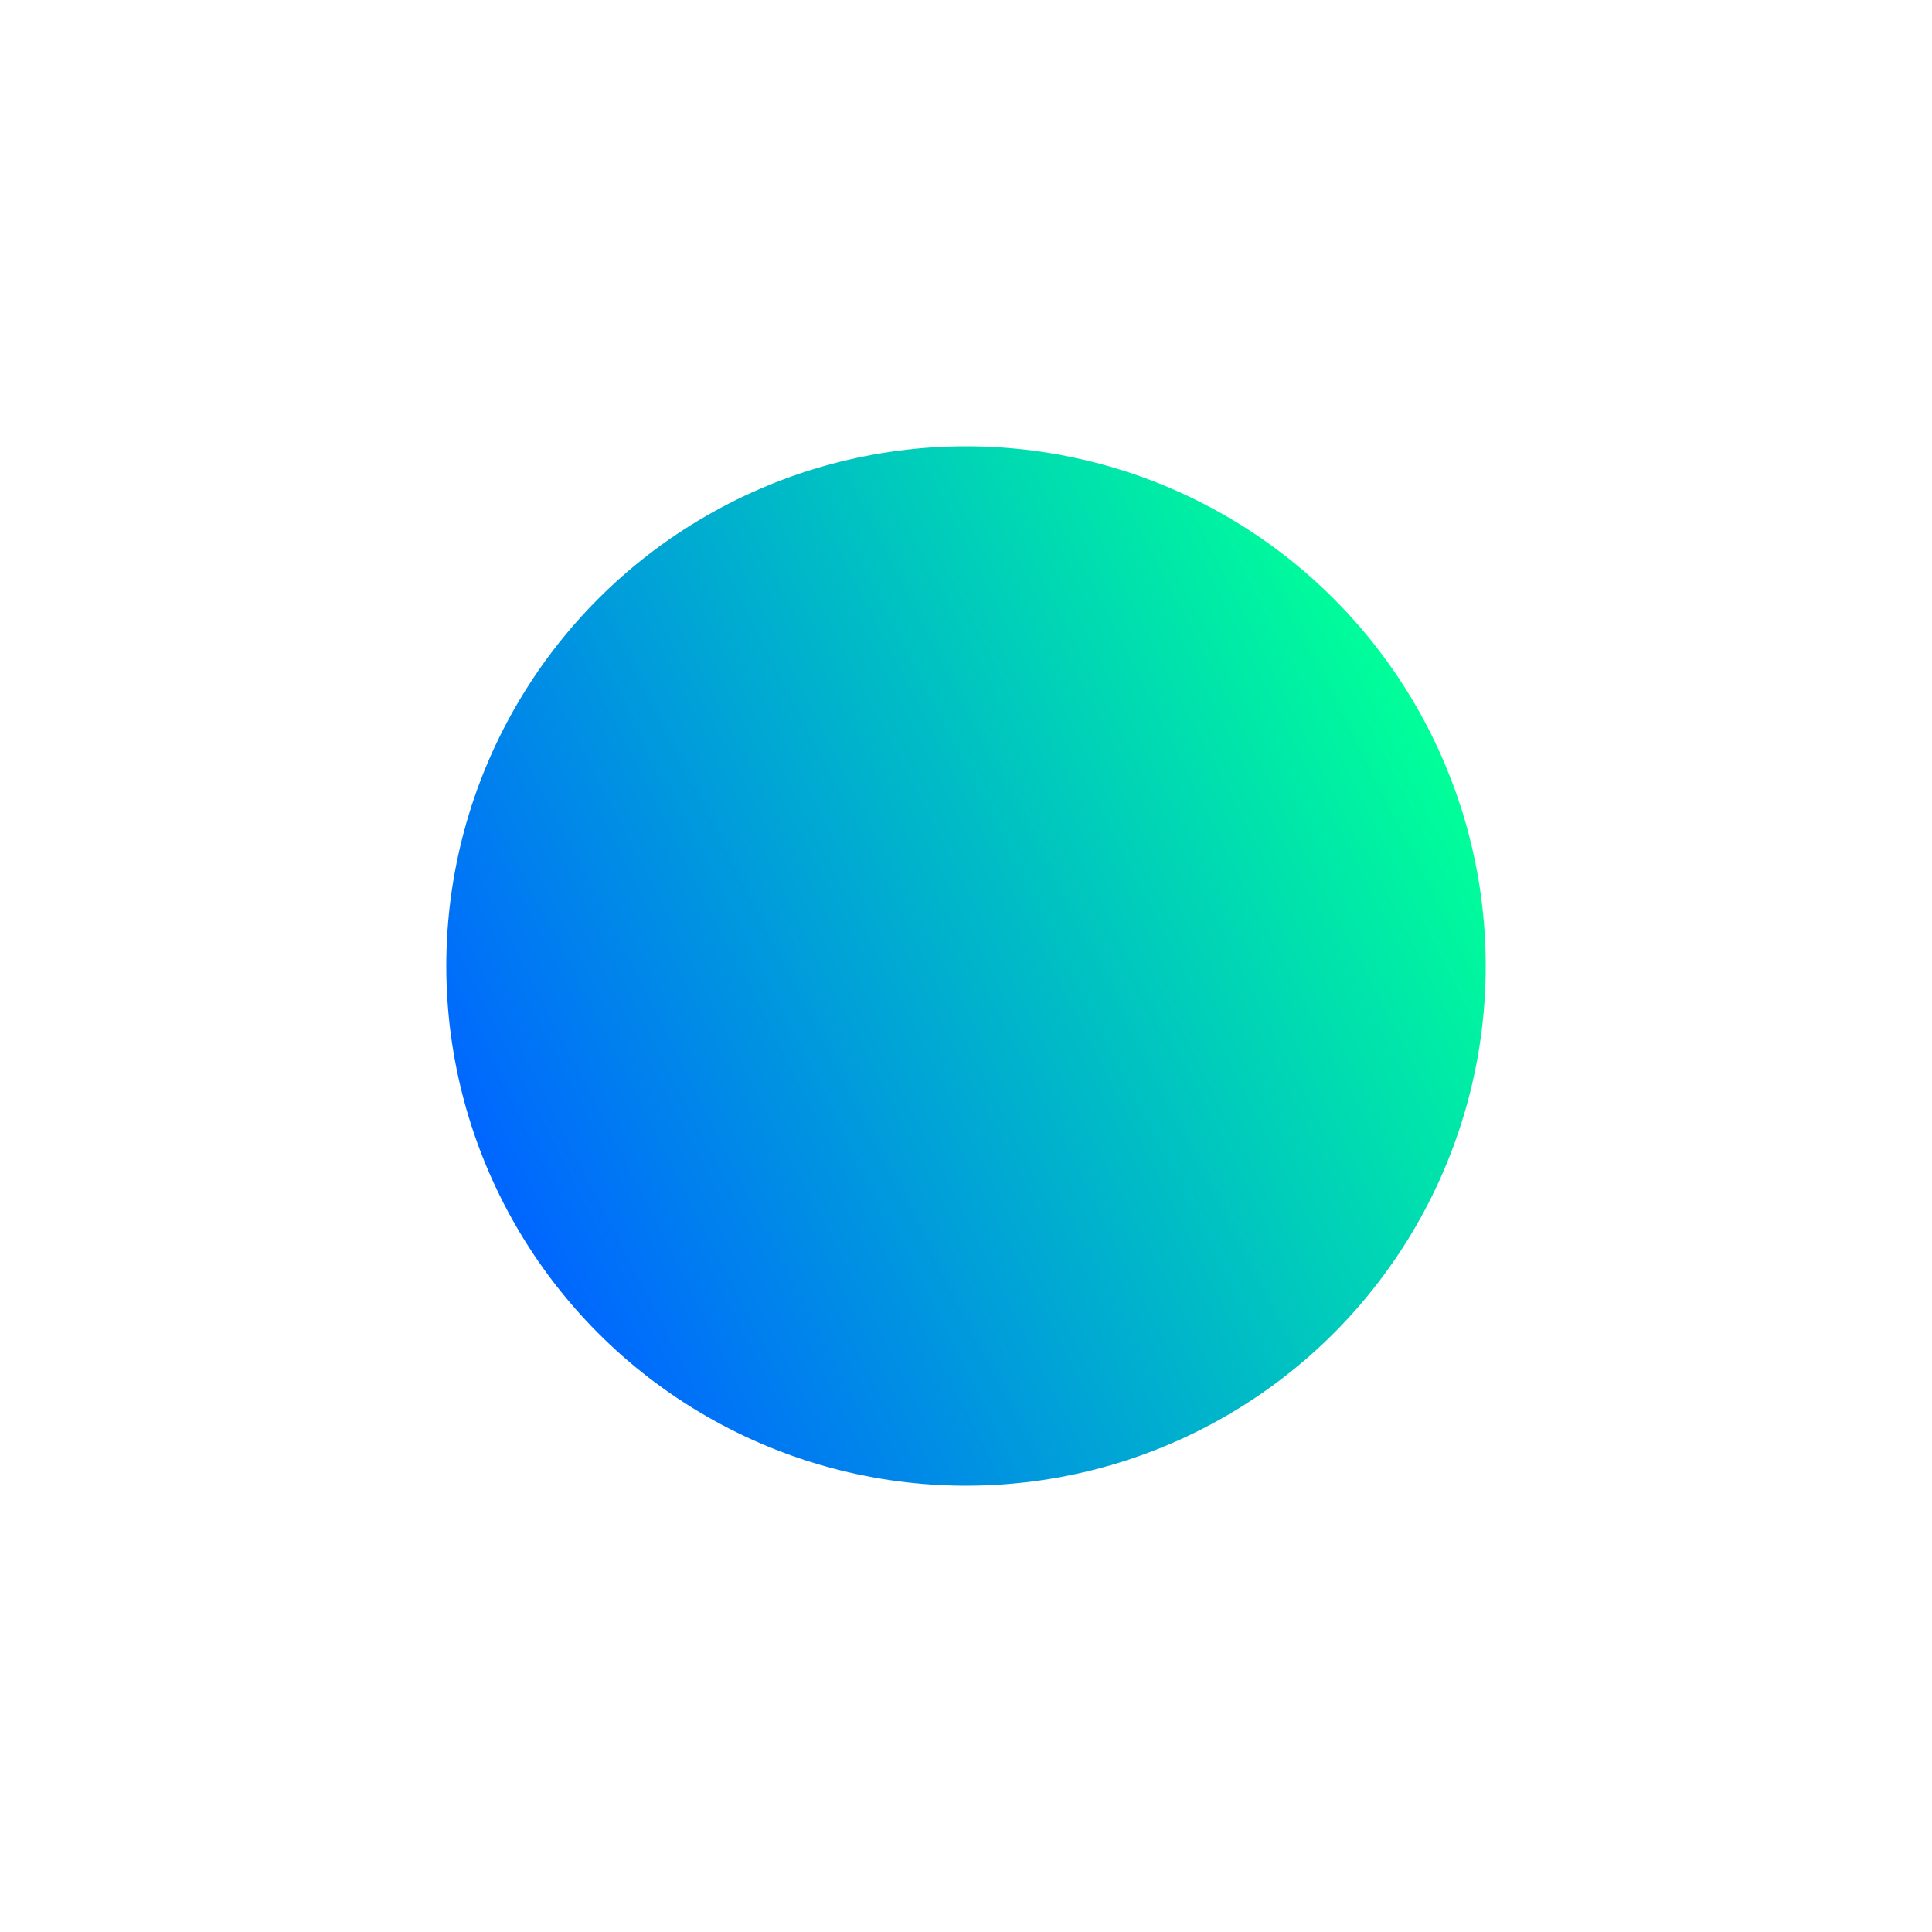 <?xml version="1.0" encoding="utf-8"?>
<!-- Generator: Adobe Illustrator 22.1.0, SVG Export Plug-In . SVG Version: 6.00 Build 0)  -->
<svg version="1.1" id="Layer_1" xmlns="http://www.w3.org/2000/svg" xmlns:xlink="http://www.w3.org/1999/xlink" x="0px" y="0px"
	 viewBox="0 0 100 100" style="enable-background:new 0 0 100 100;" xml:space="preserve">
<style type="text/css">
	.st0{fill:url(#SVGID_1_);}
	.st1{fill:url(#SVGID_2_);}
	.st2{fill:url(#SVGID_3_);}
	.st3{fill:url(#SVGID_4_);}
</style>
<linearGradient id="SVGID_1_" gradientUnits="userSpaceOnUse" x1="106.948" y1="731.575" x2="106.948" y2="677.866" gradientTransform="matrix(0.454 0.891 -0.891 0.454 629.53 -364.987)">
	<stop  offset="0" style="stop-color:#0066ff"/>
	<stop  offset="1" style="stop-color:#00ff99"/>
</linearGradient>
<circle class="st0" cx="50" cy="50" r="26.9"/>
</svg>
